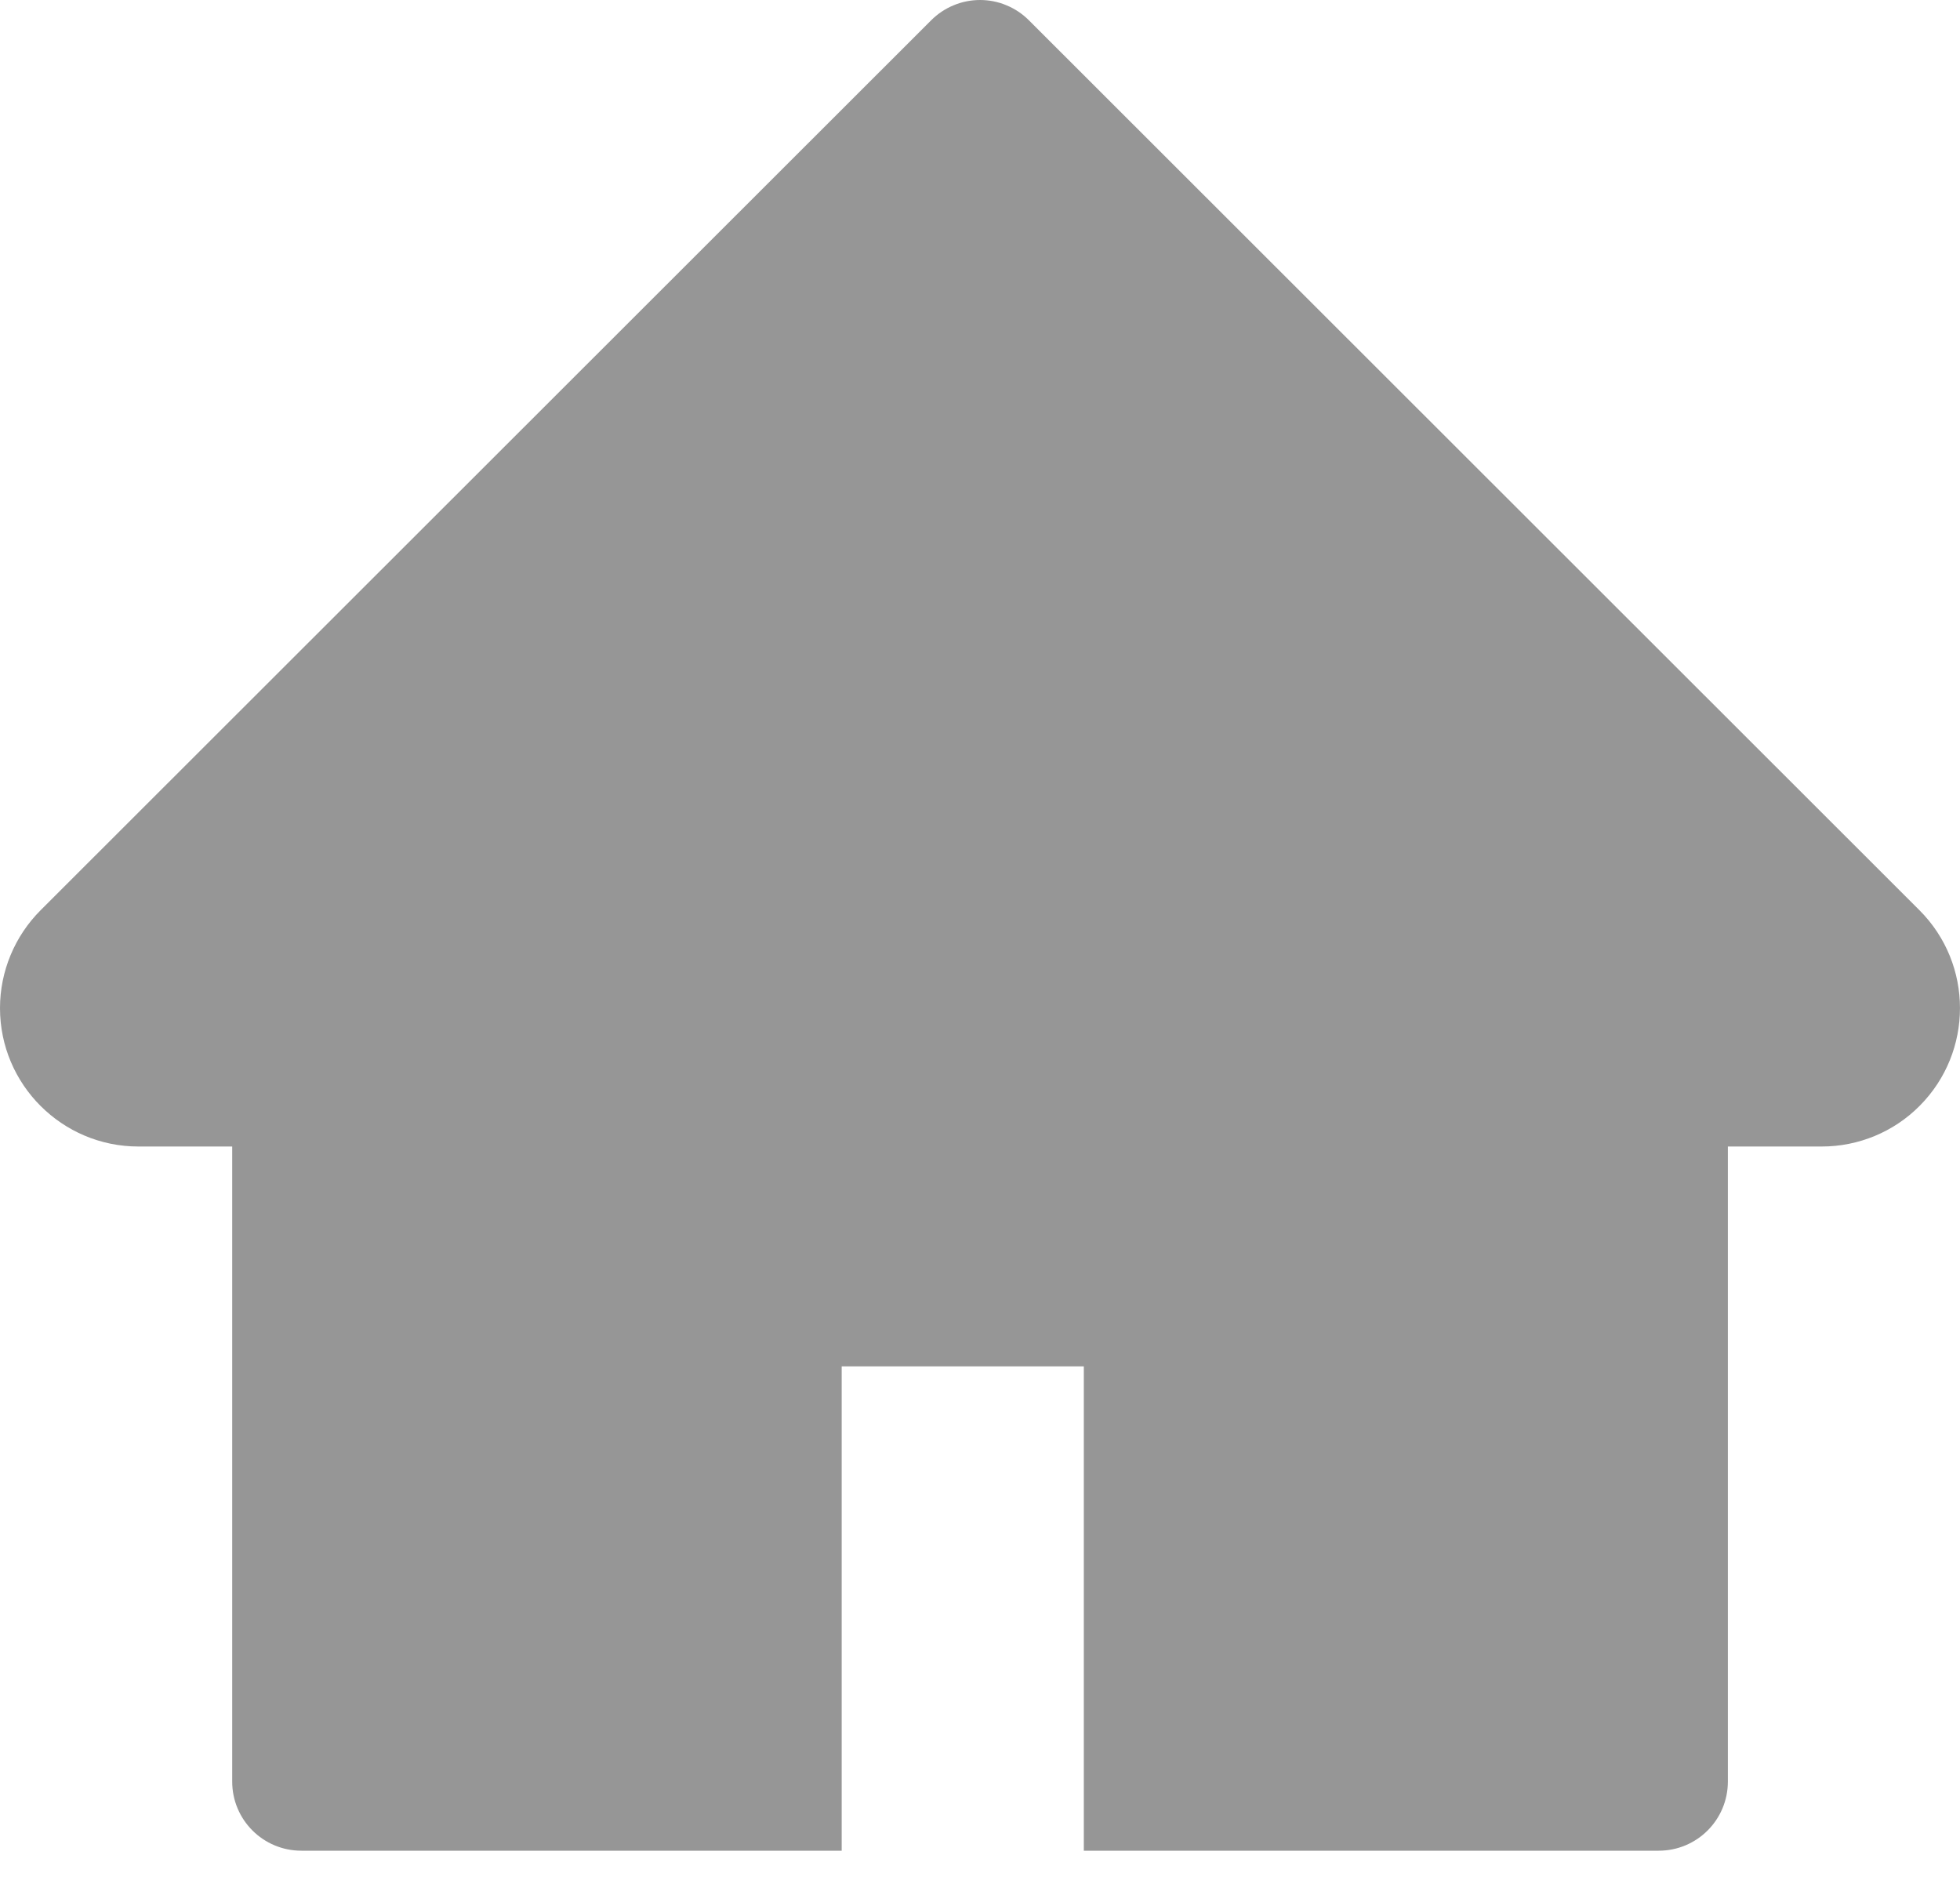 <svg width="30" height="29" viewBox="0 0 30 29" fill="none" xmlns="http://www.w3.org/2000/svg">
<path d="M29.379 13.931L15.748 0.31C15.65 0.212 15.534 0.134 15.405 0.081C15.277 0.027 15.14 0 15.001 0C14.862 0 14.724 0.027 14.596 0.081C14.467 0.134 14.351 0.212 14.253 0.31L0.622 13.931C0.225 14.328 0 14.867 0 15.43C0 16.598 0.95 17.548 2.118 17.548H3.554V27.267C3.554 27.853 4.027 28.326 4.613 28.326H12.883V20.913H16.589V28.326H25.388C25.974 28.326 26.447 27.853 26.447 27.267V17.548H27.883C28.446 17.548 28.985 17.326 29.382 16.926C30.206 16.098 30.206 14.758 29.379 13.931Z" fill="#969696"/>
</svg>
